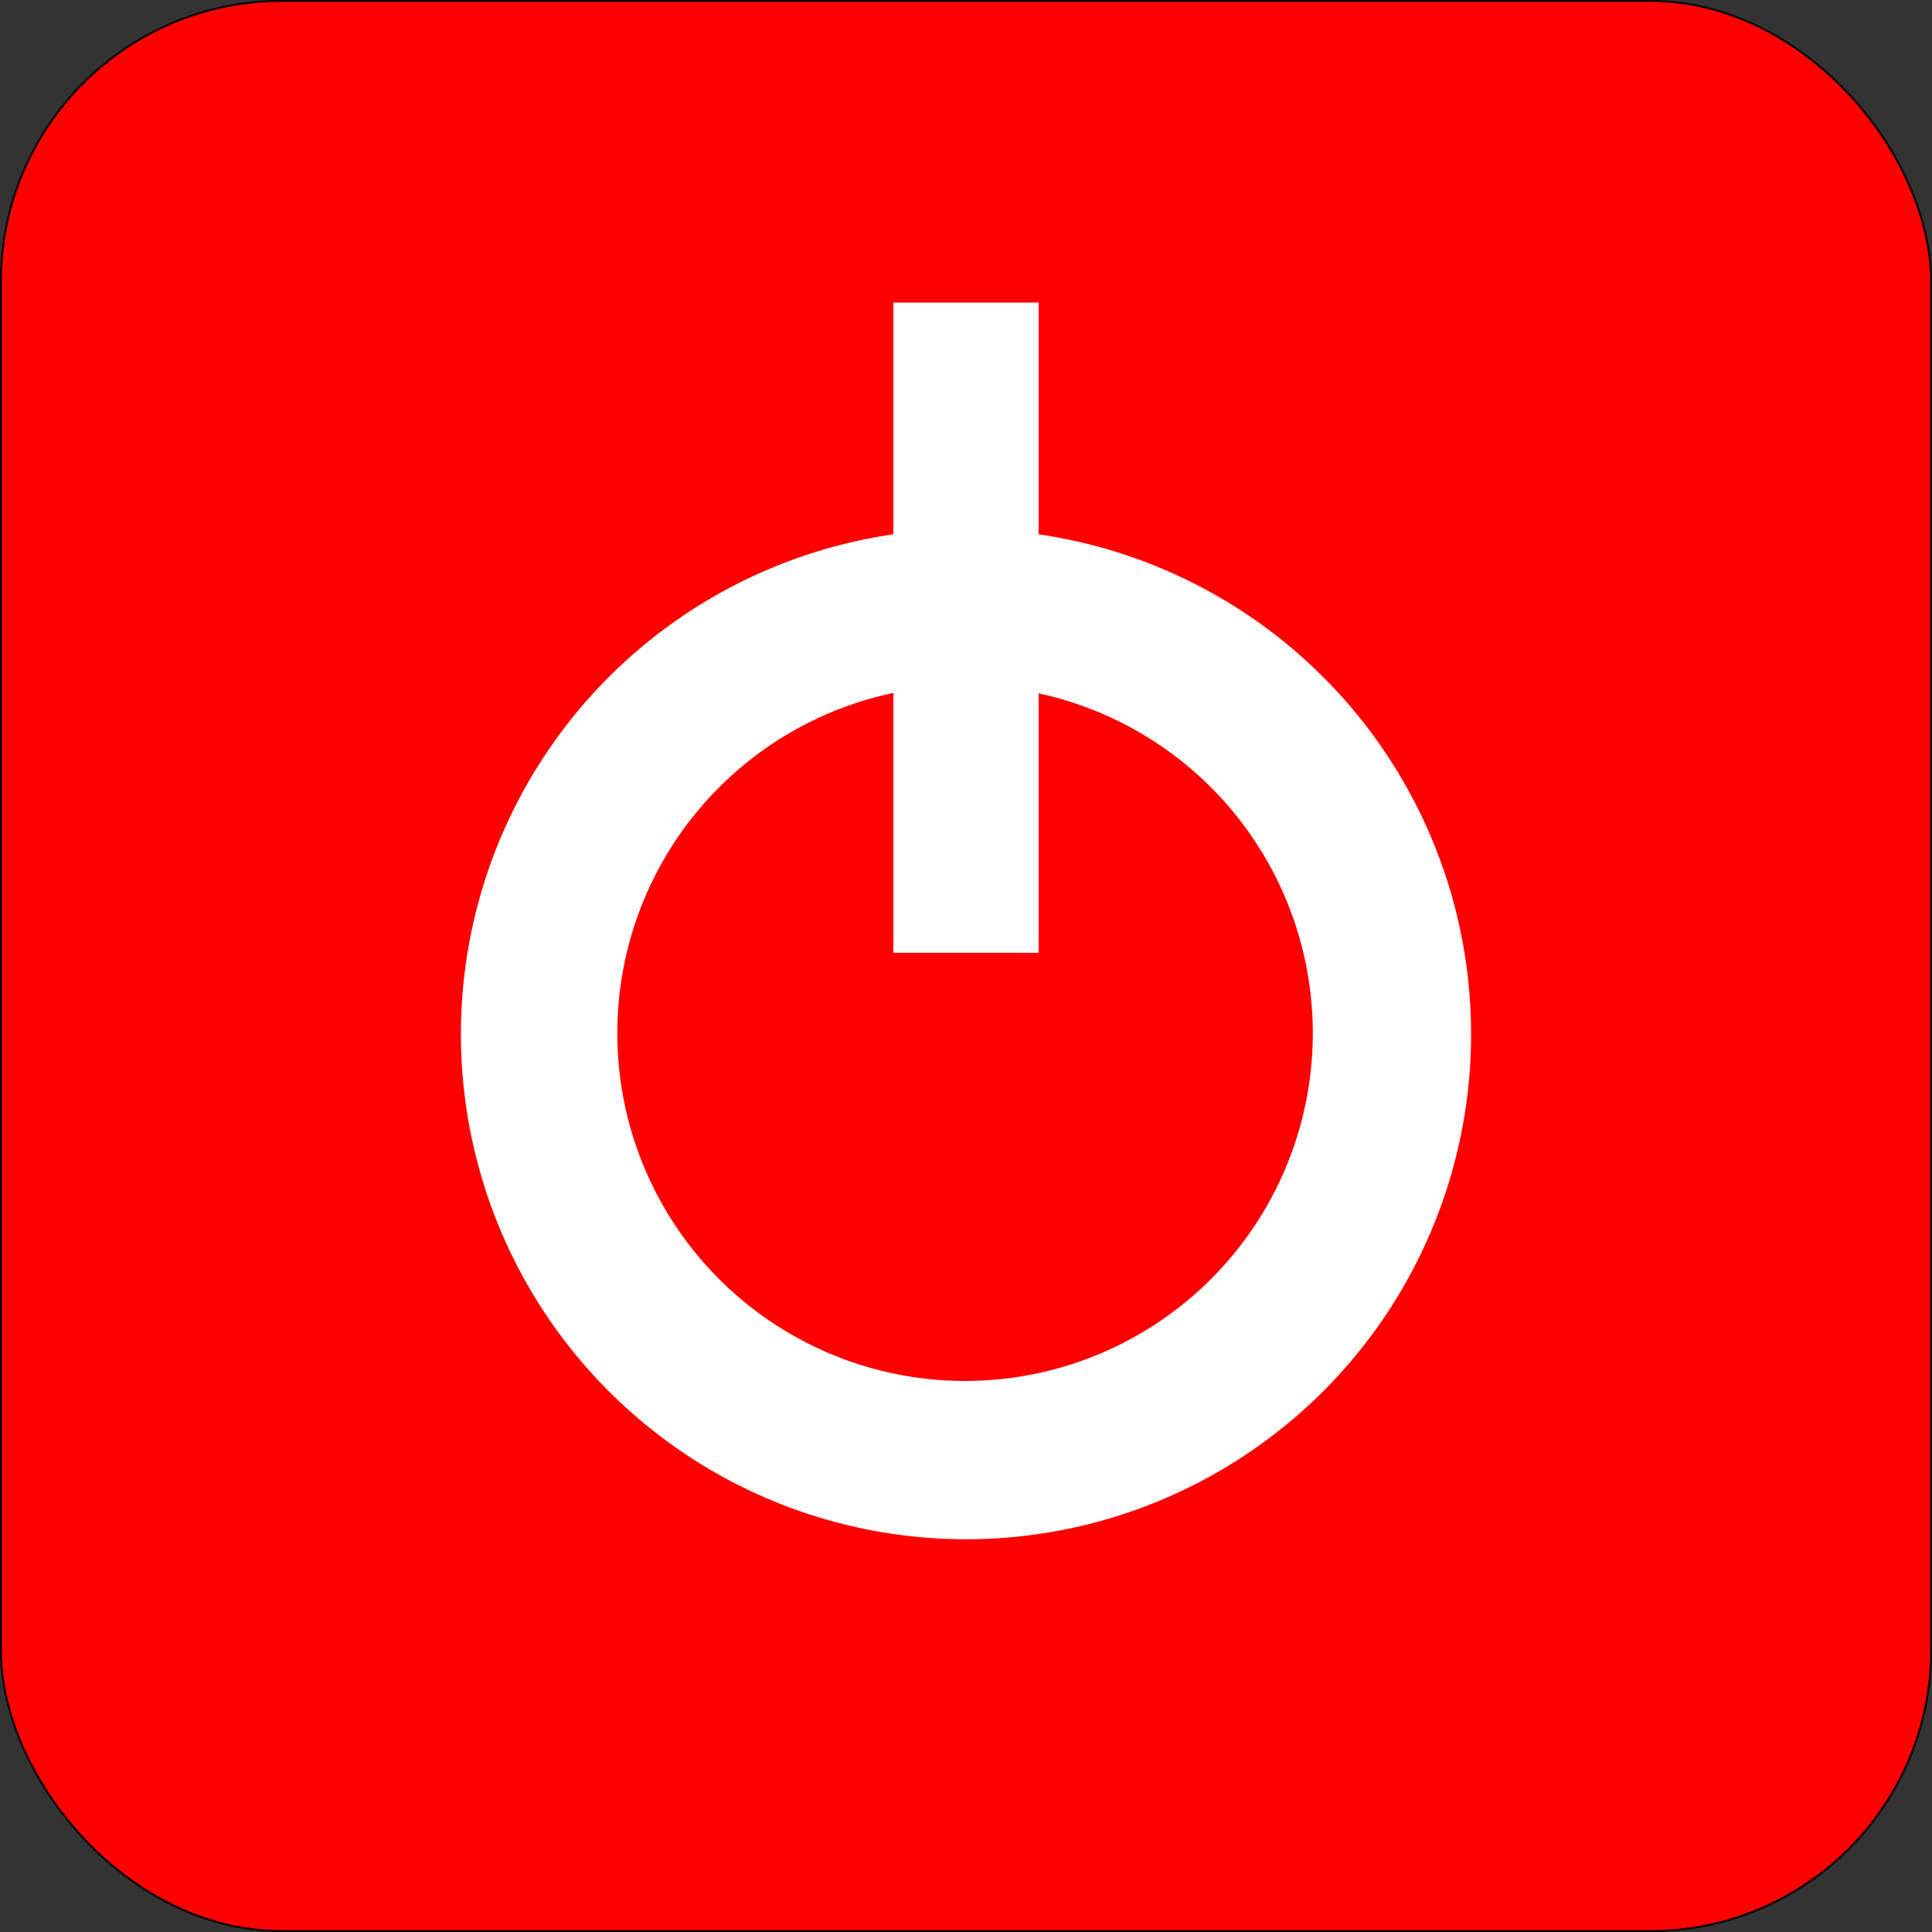 <svg xmlns="http://www.w3.org/2000/svg" xmlns:svg="http://www.w3.org/2000/svg" id="svg8" width="210mm" height="210mm" version="1.1" viewBox="0 0 210 210"><rect x="0" y="0" width="210" height="210" fill="#333333" stroke="none"/><g id="layer1"><rect style="fill:red;stroke:#000;stroke-width:.202" id="rect833" width="209.798" height="209.798" x=".101" y=".101" ry="30.509"/><path id="path837" d="m 104.973,57.508 a 54.901,54.901 0 0 0 -54.874,54.901 54.901,54.901 0 0 0 54.901,54.901 54.901,54.901 0 0 0 54.901,-54.901 54.901,54.901 0 0 0 -54.901,-54.901 54.901,54.901 0 0 0 -0.026,0 z m -0.076,17.001 a 37.798,37.798 0 0 1 37.798,37.798 37.798,37.798 0 0 1 -37.798,37.798 37.798,37.798 0 0 1 -37.798,-37.798 37.798,37.798 0 0 1 37.798,-37.798 z" style="fill:#fff;stroke:#000;stroke-width:0;stroke-miterlimit:4;stroke-dasharray:none"/><rect style="fill:#fff;stroke:#000;stroke-width:0;stroke-miterlimit:4;stroke-dasharray:none" id="rect846" width="15.795" height="70.676" x="97.103" y="32.887"/></g></svg>